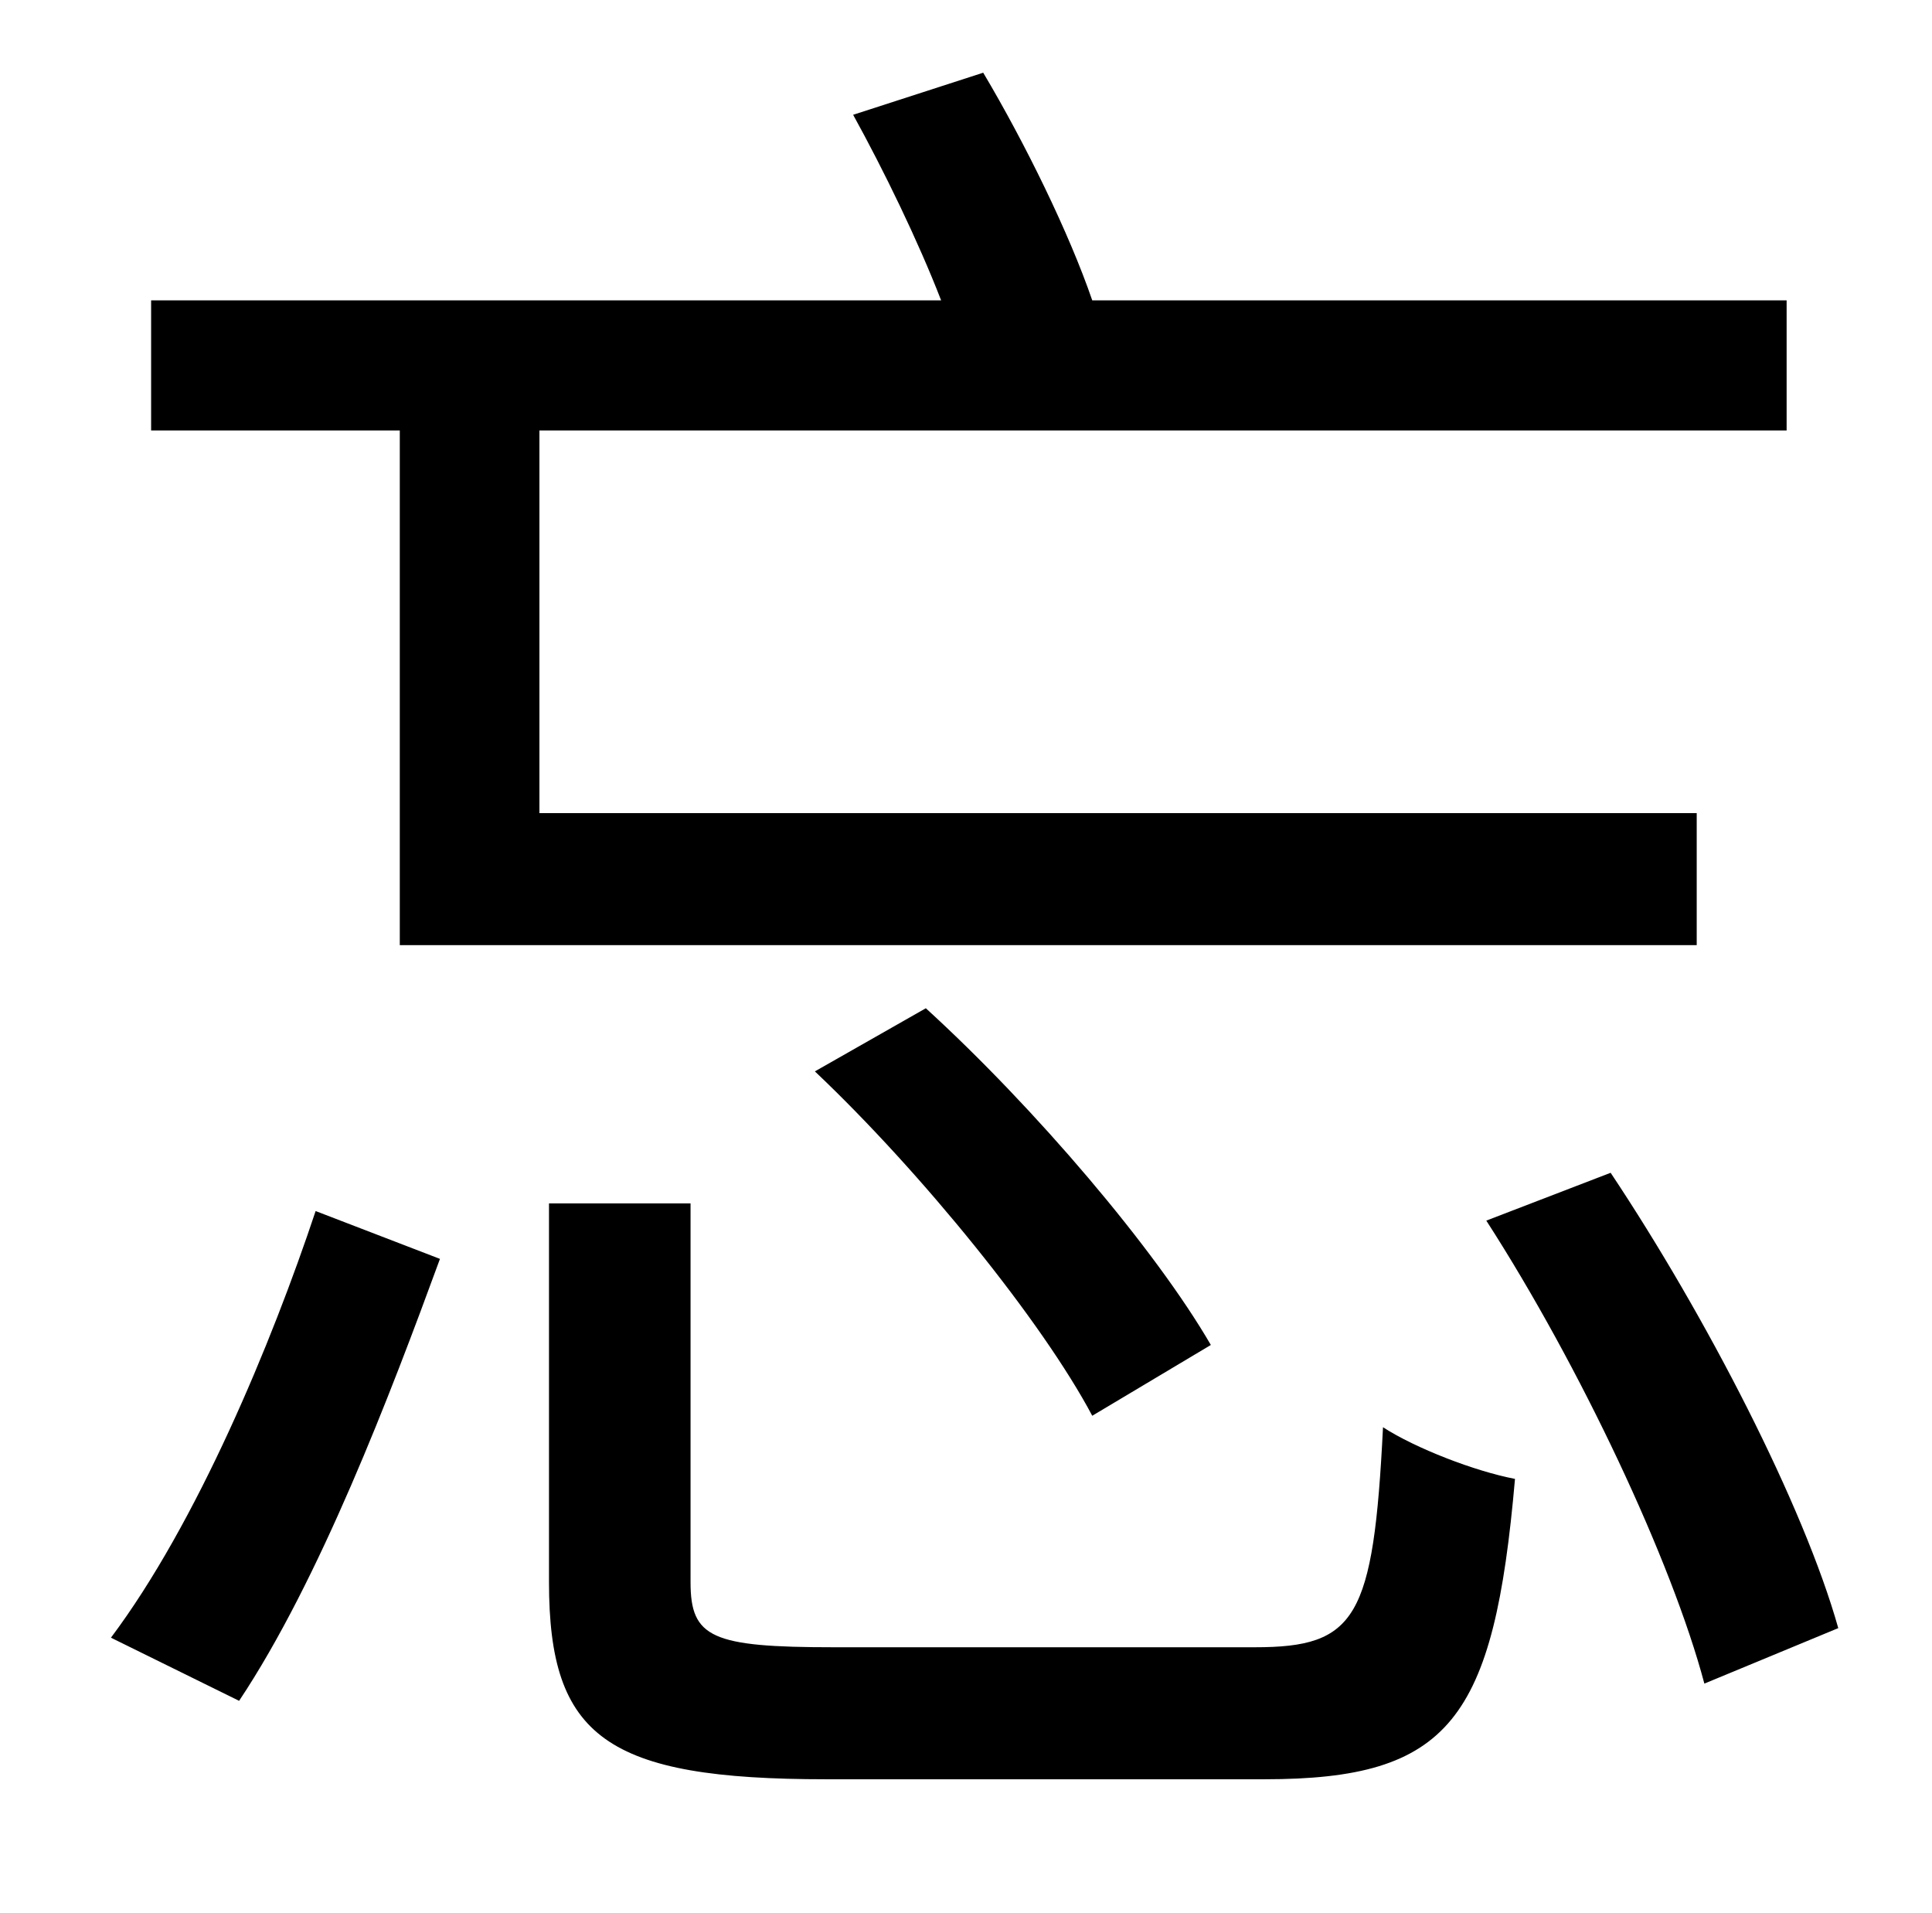 <?xml version="1.0" standalone="no"?>
<!DOCTYPE svg PUBLIC "-//W3C//DTD SVG 1.1//EN" "http://www.w3.org/Graphics/SVG/1.1/DTD/svg11.dtd" >
<svg xmlns="http://www.w3.org/2000/svg" xmlns:xlink="http://www.w3.org/1999/xlink" version="1.1" viewBox="-10 0 1010 1000">
   <path fill="currentColor"
d="M199 494v-269h-130v-68h413c-12 -31 -30 -68 -46 -97l68 -22c22 37 45 84 57 119h363v68h-652v200h605v69h-678zM416 560l58 -33c57 52 120 126 149 176l-62 37c-26 -49 -89 -127 -145 -180zM115 889l-67 -33c45 -60 84 -154 107 -223l65 25c-26 71 -63 168 -105 231z
M426 861h220c53 0 62 -15 67 -115c17 11 48 23 69 27c-11 126 -34 157 -131 157h-229c-115 0 -145 -22 -145 -103v-198h74v198c0 29 11 34 75 34zM767 638l65 -25c50 75 101 174 119 238l-70 29c-17 -64 -65 -166 -114 -242z" />
</svg>
